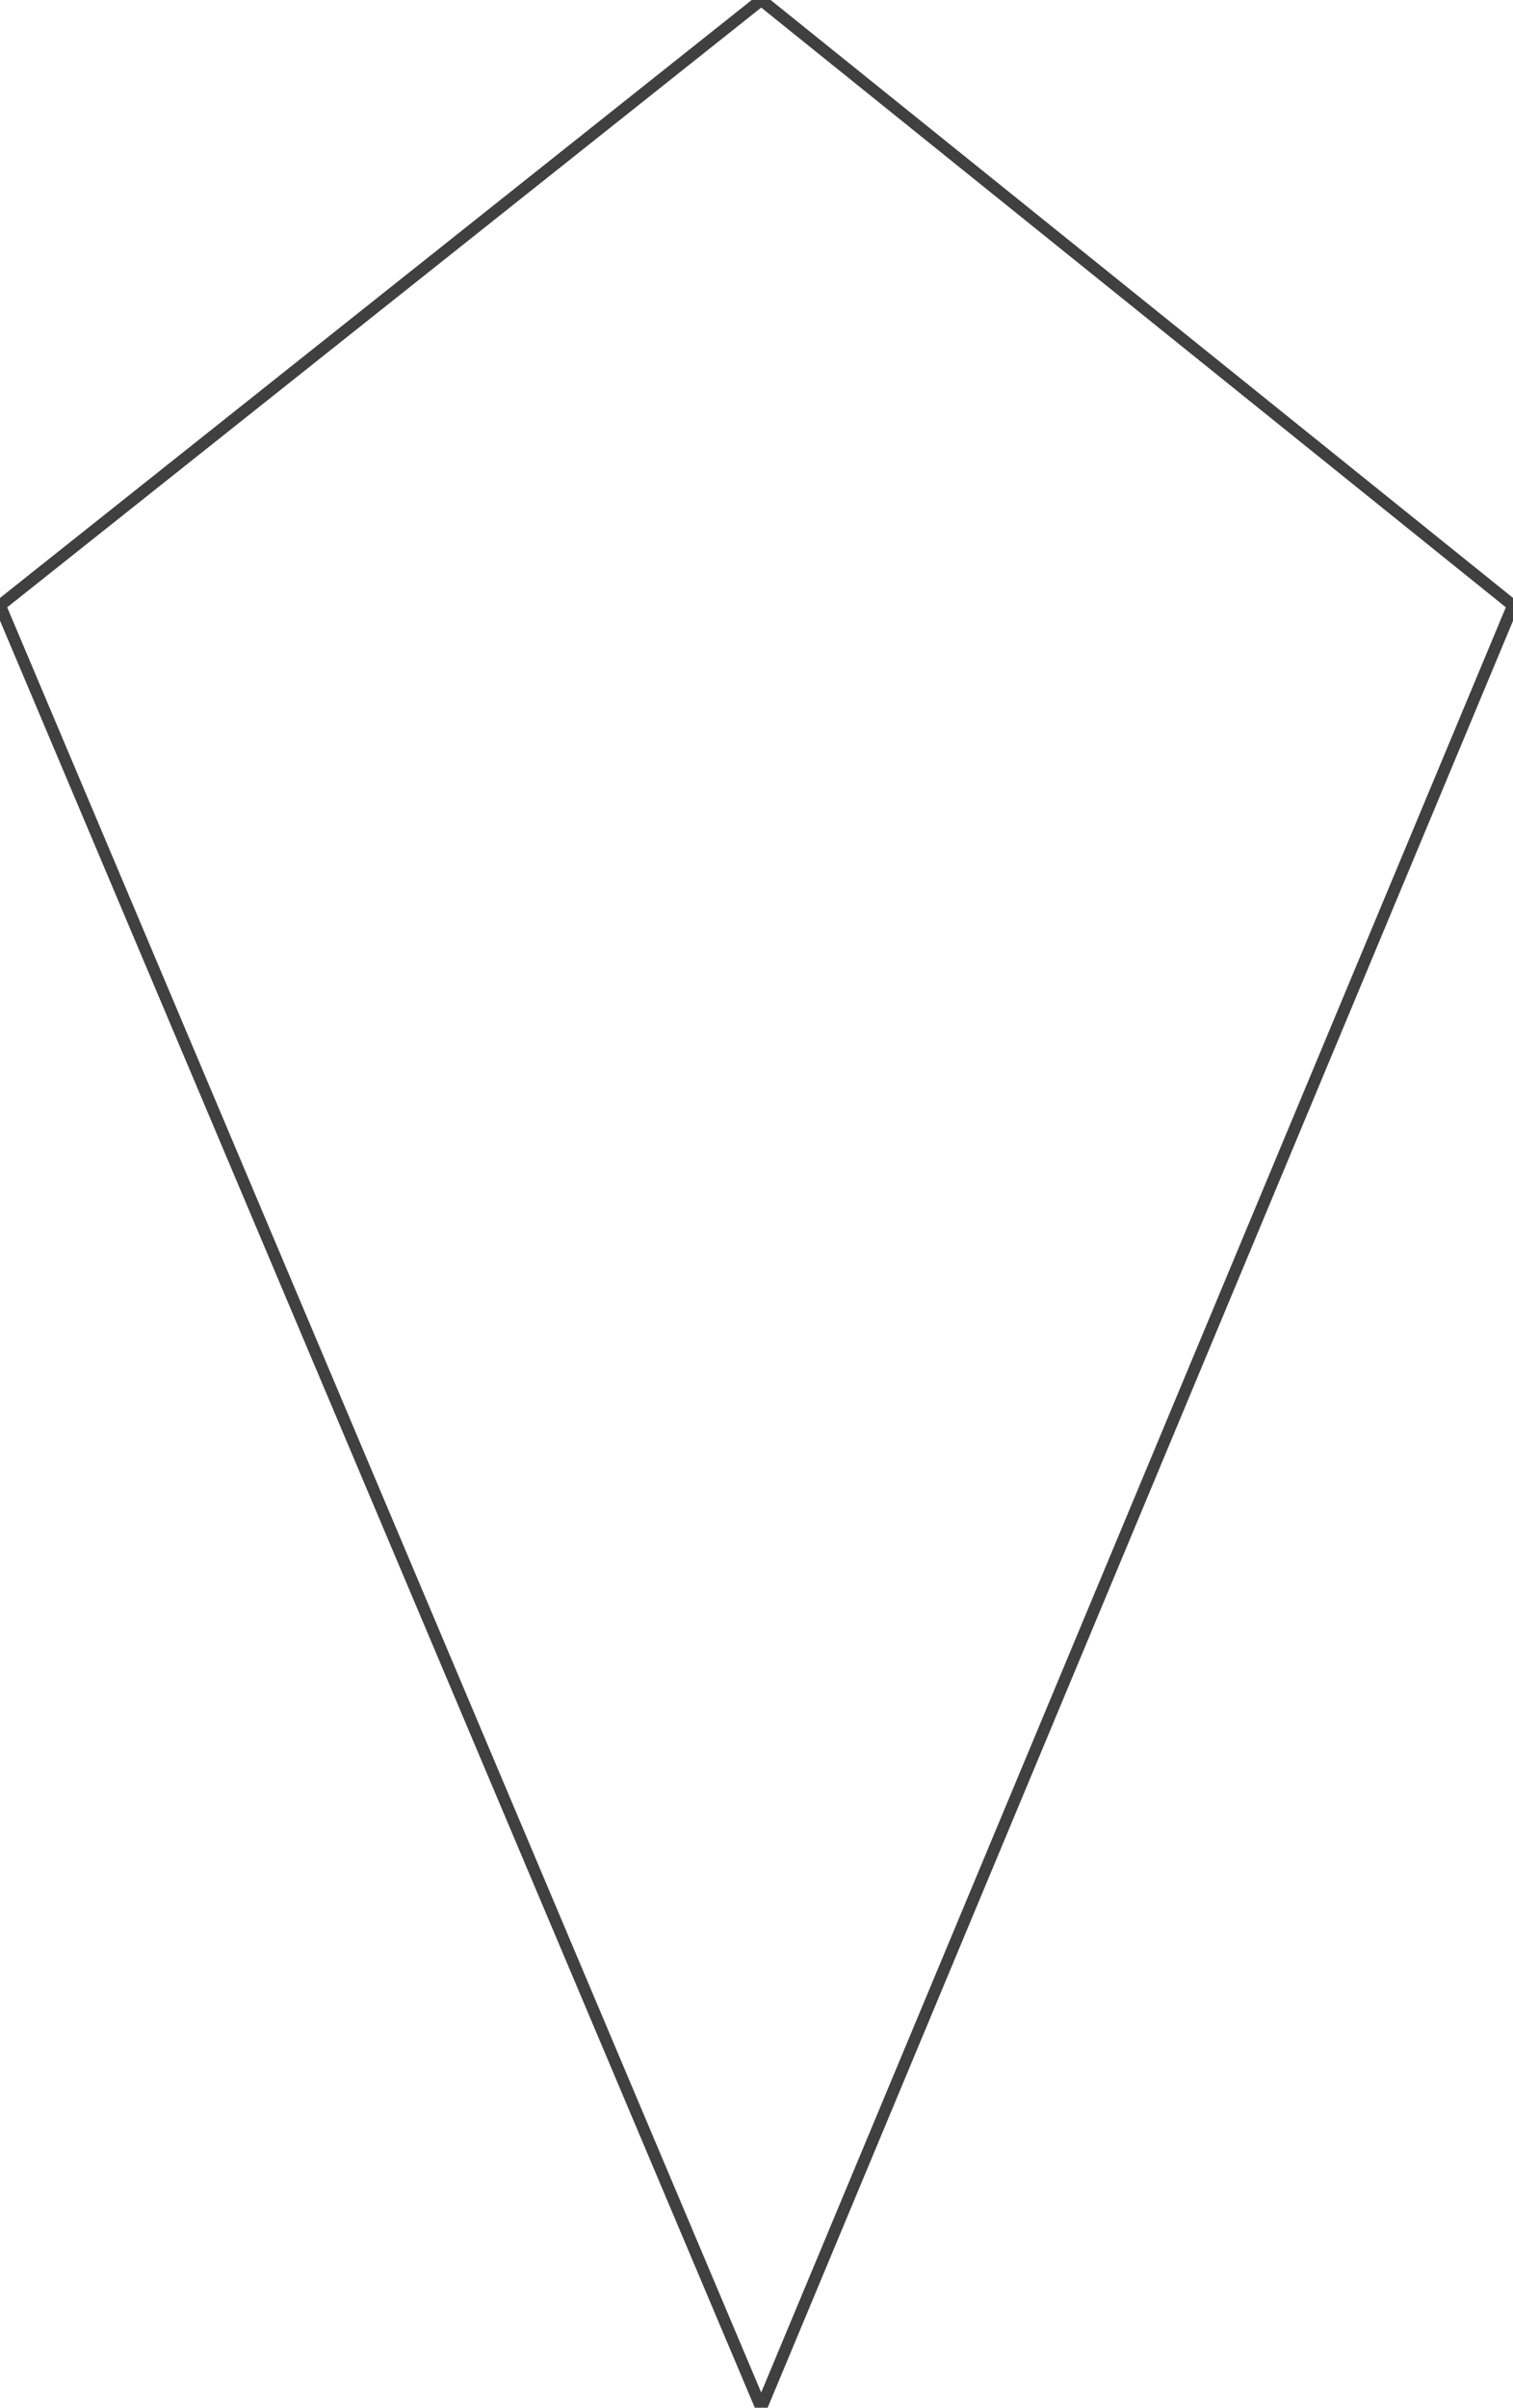 <?xml version="1.0" encoding="utf-8"?>
<!-- Generator: Adobe Illustrator 18.0.0, SVG Export Plug-In . SVG Version: 6.00 Build 0)  -->
<!DOCTYPE svg PUBLIC "-//W3C//DTD SVG 1.1//EN" "http://www.w3.org/Graphics/SVG/1.1/DTD/svg11.dtd">
<svg version="1.1" id="Layer_1" xmlns="http://www.w3.org/2000/svg" xmlns:xlink="http://www.w3.org/1999/xlink" x="0px" y="0px"
	 viewBox="0 0 64 101.8" enable-background="new 0 0 64 101.8" xml:space="preserve">
<polygon opacity="0.75" fill="none" stroke="#000000" stroke-width="0.5" stroke-miterlimit="10" points="64,25.6 32.2,101.8 
	0,25.6 32.2,0 "/>
</svg>
